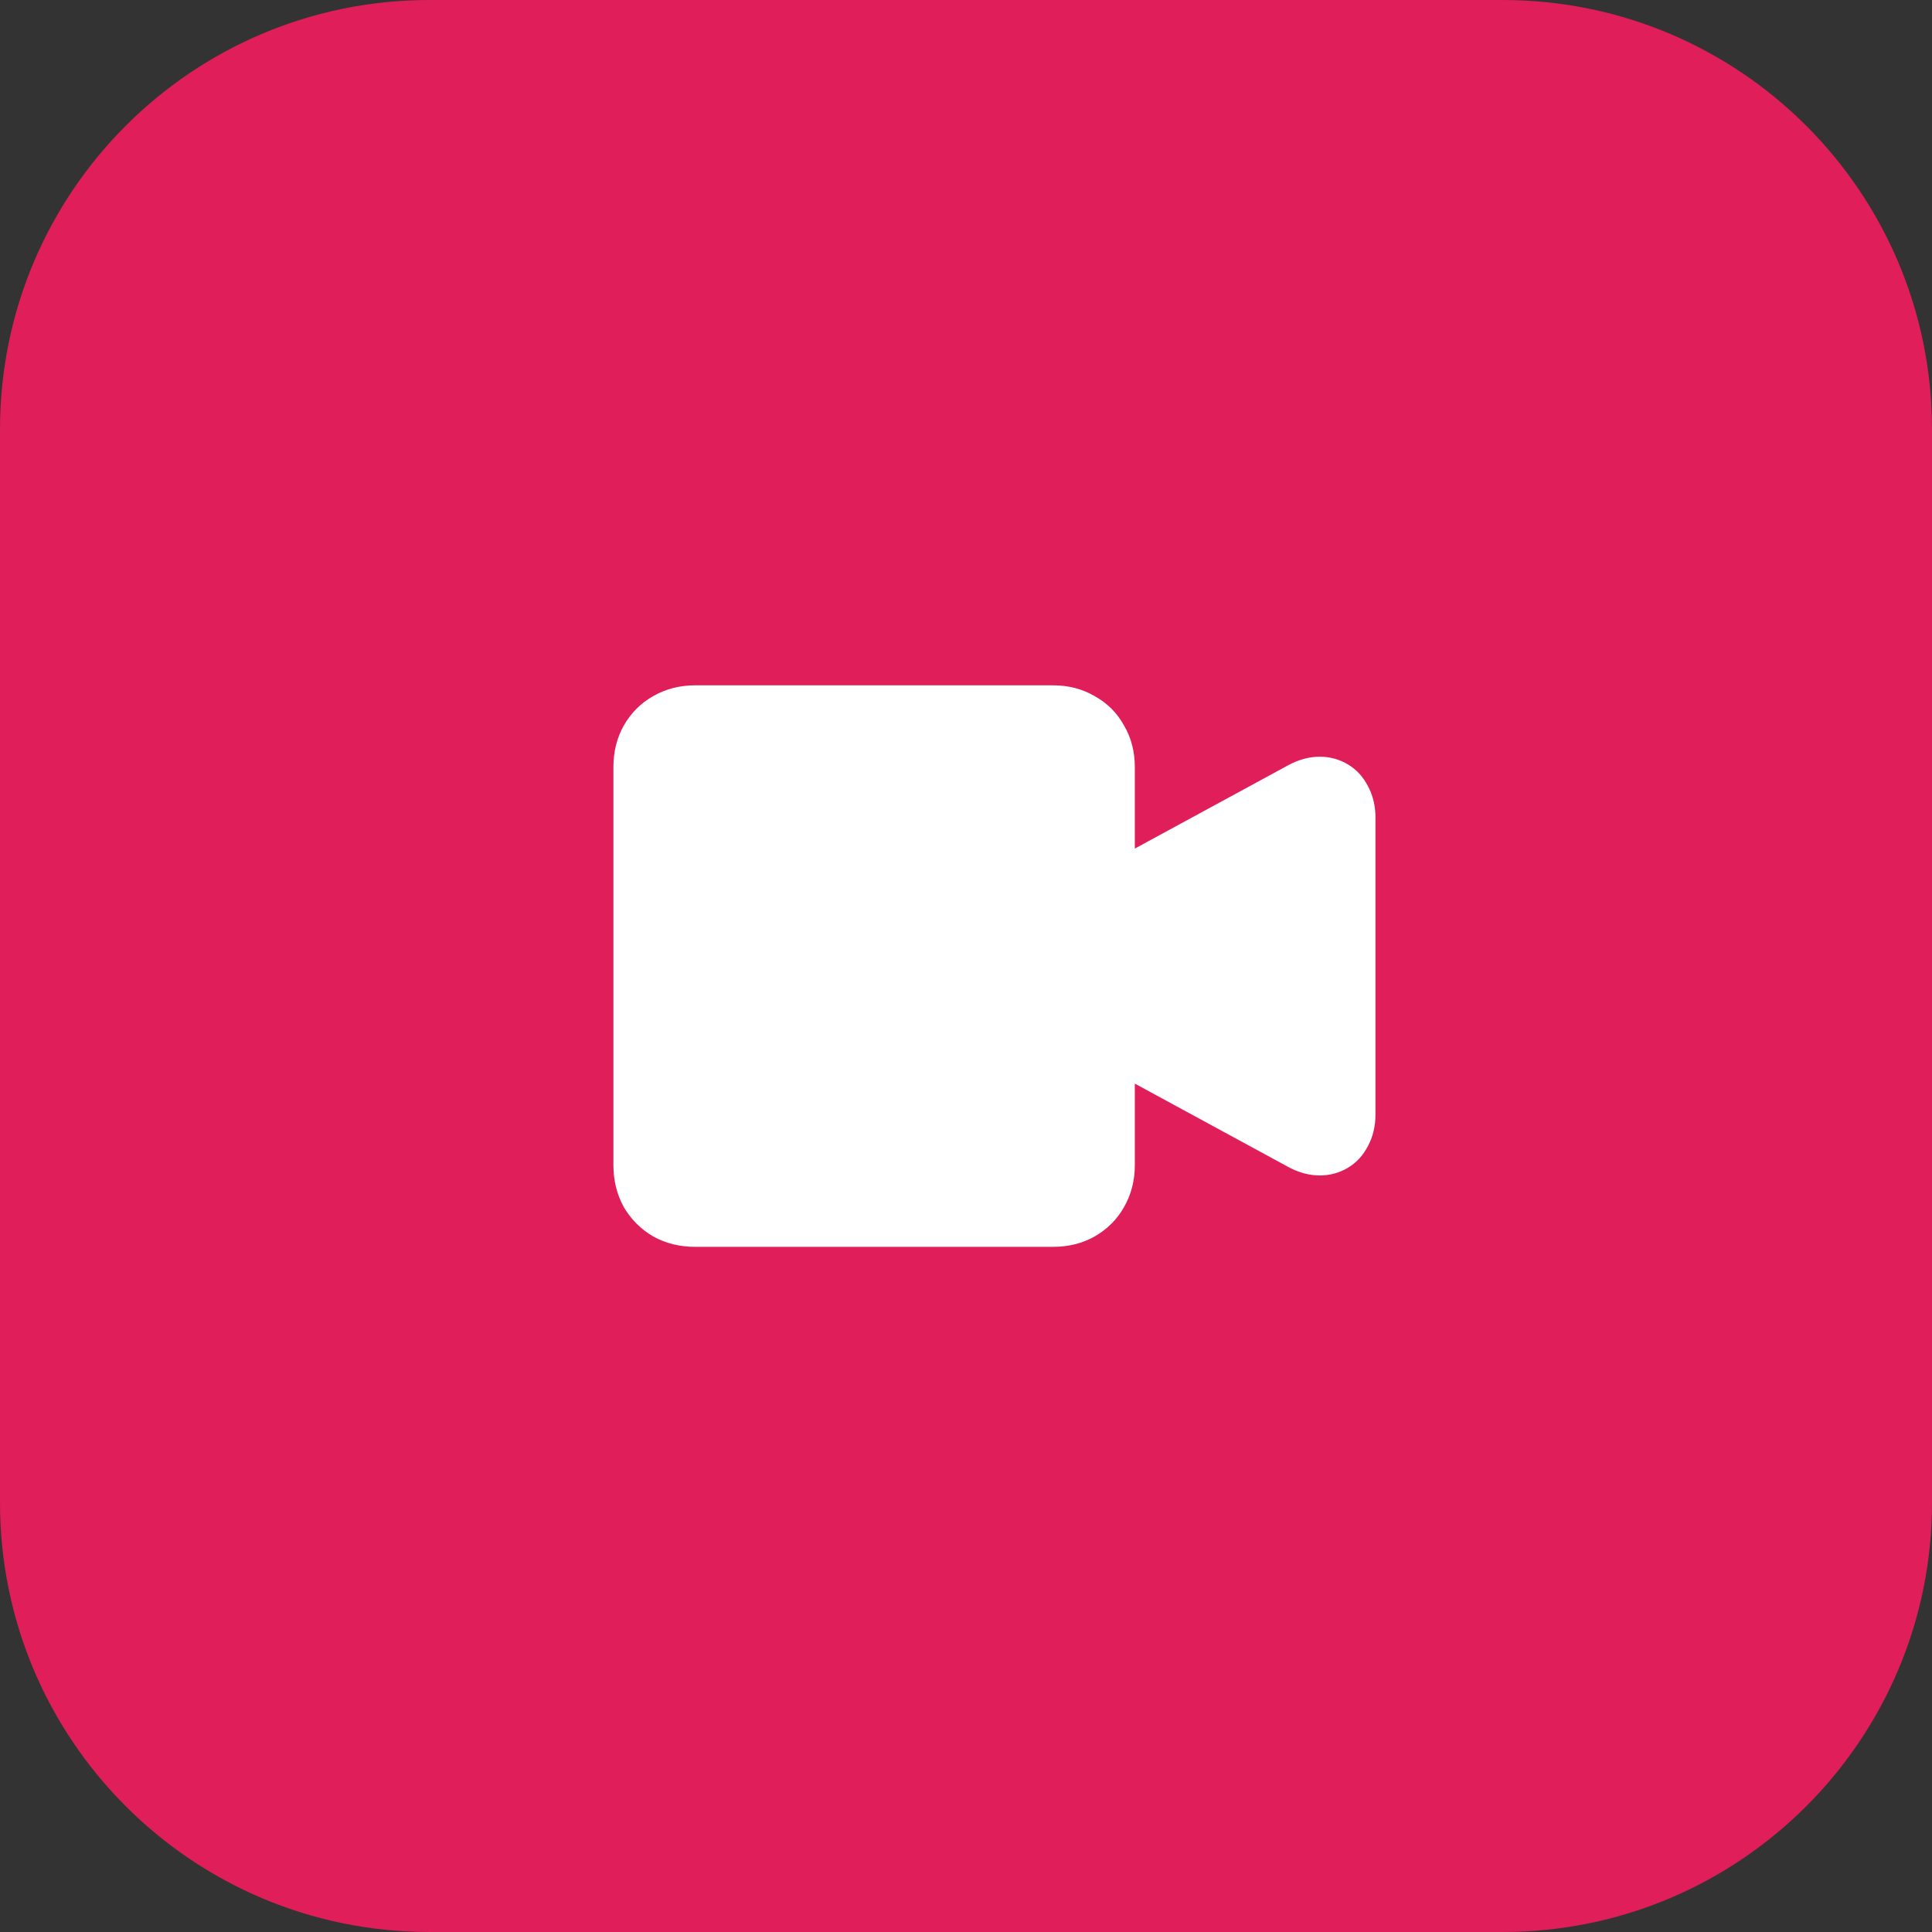 <svg width="3600" height="3600" viewBox="0 0 3600 3600" fill="none" xmlns="http://www.w3.org/2000/svg">
<rect x="0" y="0" width="3600" height="3600" fill="#333333" stroke="none"/>
<path d="M0 800C0 358.172 358.172 0 800 0H2800C3241.83 0 3600 358.172 3600 800V2800C3600 3241.83 3241.83 3600 2800 3600H800C358.172 3600 0 3241.83 0 2800V800Z" fill="#E01E5A"/>
<path d="M1295.46 2323.32C1266.56 2323.32 1240.41 2316.84 1216.99 2303.88C1194.07 2290.43 1175.88 2272.25 1162.43 2249.33C1149.48 2225.91 1143 2199.75 1143 2170.85V1429.46C1143 1400.56 1149.48 1374.66 1162.43 1351.74C1175.88 1328.32 1194.07 1310.13 1216.99 1297.18C1240.41 1283.73 1266.56 1277 1295.46 1277H1962.12C1991.01 1277 2016.92 1283.73 2039.84 1297.18C2063.26 1310.13 2081.45 1328.32 2094.4 1351.74C2107.85 1374.66 2114.58 1400.56 2114.58 1429.46V1581.18L2399.33 1426.47C2419.26 1415.51 2439.19 1410.03 2459.12 1410.03C2478.05 1410.03 2495.49 1414.76 2511.43 1424.23C2527.38 1433.7 2539.83 1447.15 2548.8 1464.59C2558.27 1482.03 2563 1501.71 2563 1523.63V2076.68C2563 2098.61 2558.27 2118.29 2548.8 2135.73C2539.83 2153.17 2527.38 2166.62 2511.43 2176.08C2495.49 2185.55 2478.05 2190.28 2459.12 2190.28C2439.19 2190.28 2419.26 2184.8 2399.33 2173.84L2114.58 2019.14V2170.85C2114.58 2199.75 2107.85 2225.91 2094.4 2249.33C2081.45 2272.25 2063.26 2290.43 2039.84 2303.88C2016.92 2316.84 1991.01 2323.32 1962.12 2323.32H1295.46Z" fill="white"/>
</svg>
